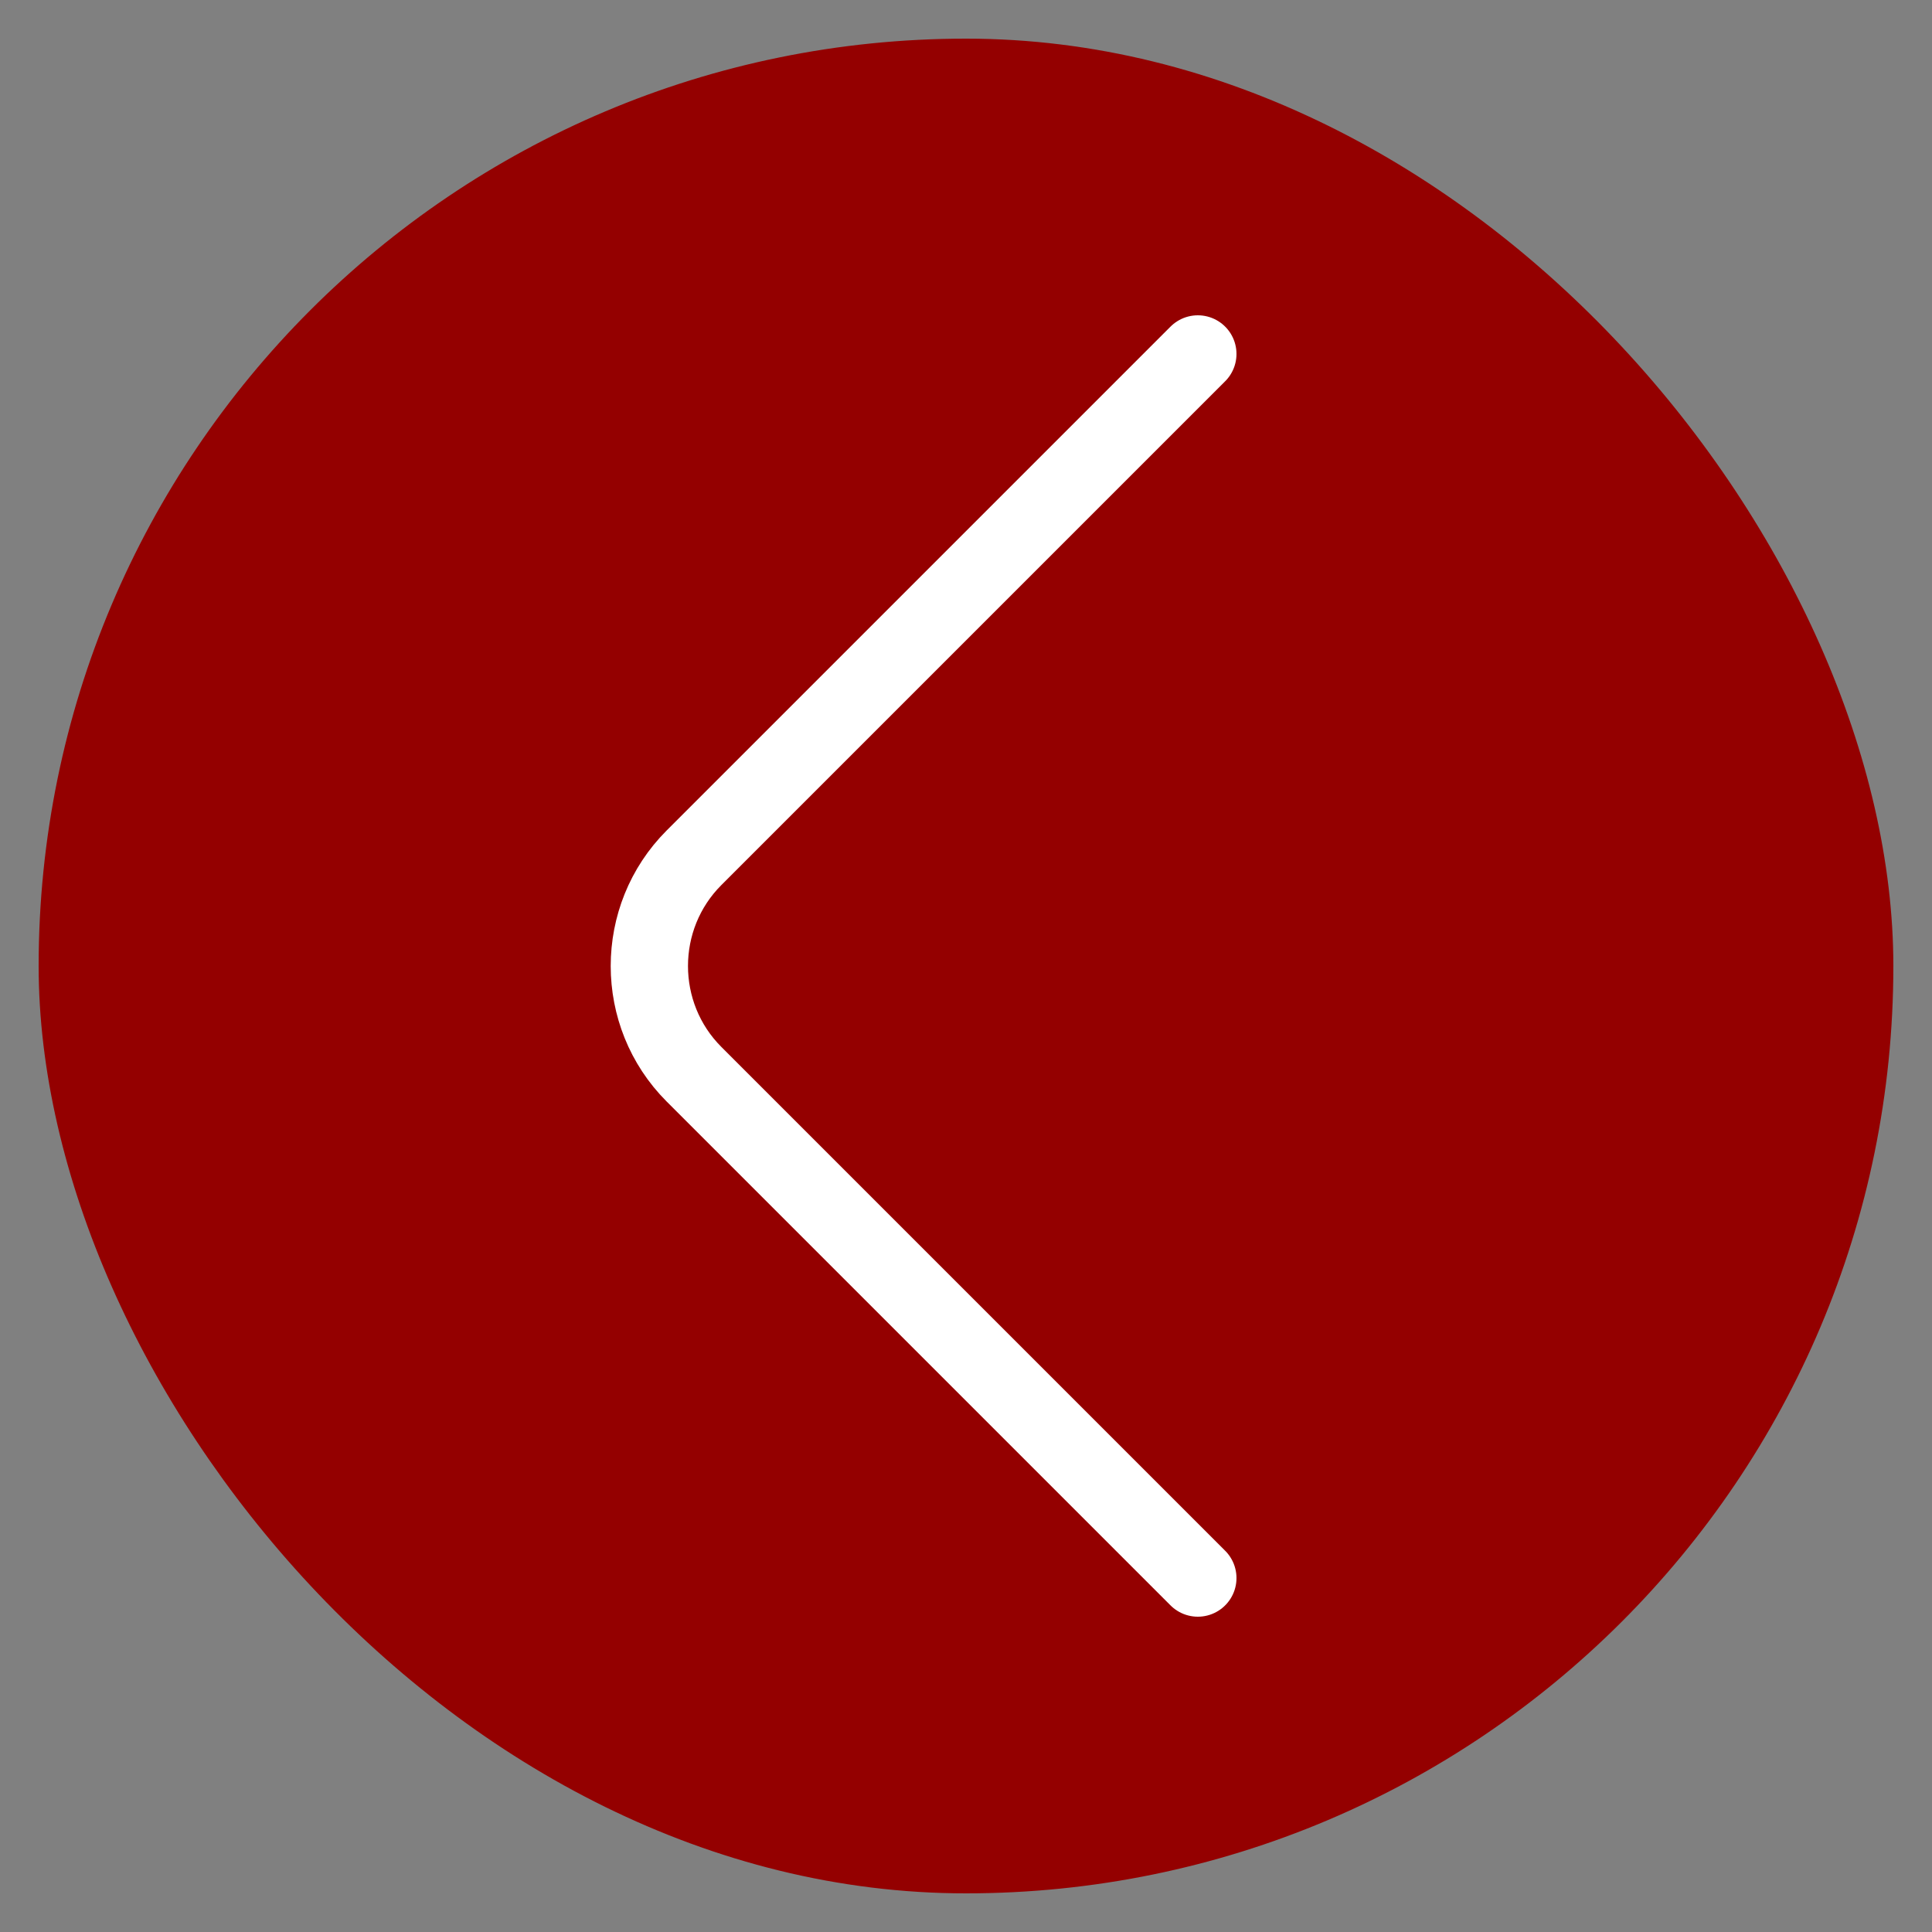 <svg width="25" height="25" viewBox="0 0 25 25" fill="none" xmlns="http://www.w3.org/2000/svg">
<rect x="0" y="0" width="25" height="25" fill="#808080" stroke="none"/>
<rect x="0.5" y="0.5" width="24" height="24" rx="12" fill="#940000"/>
<path d="M15.5 20.42L8.98 13.9C8.21 13.13 8.21 11.87 8.98 11.1L15.5 4.58" stroke="white" stroke-miterlimit="10" stroke-linecap="round" stroke-linejoin="round"/>
</svg>

